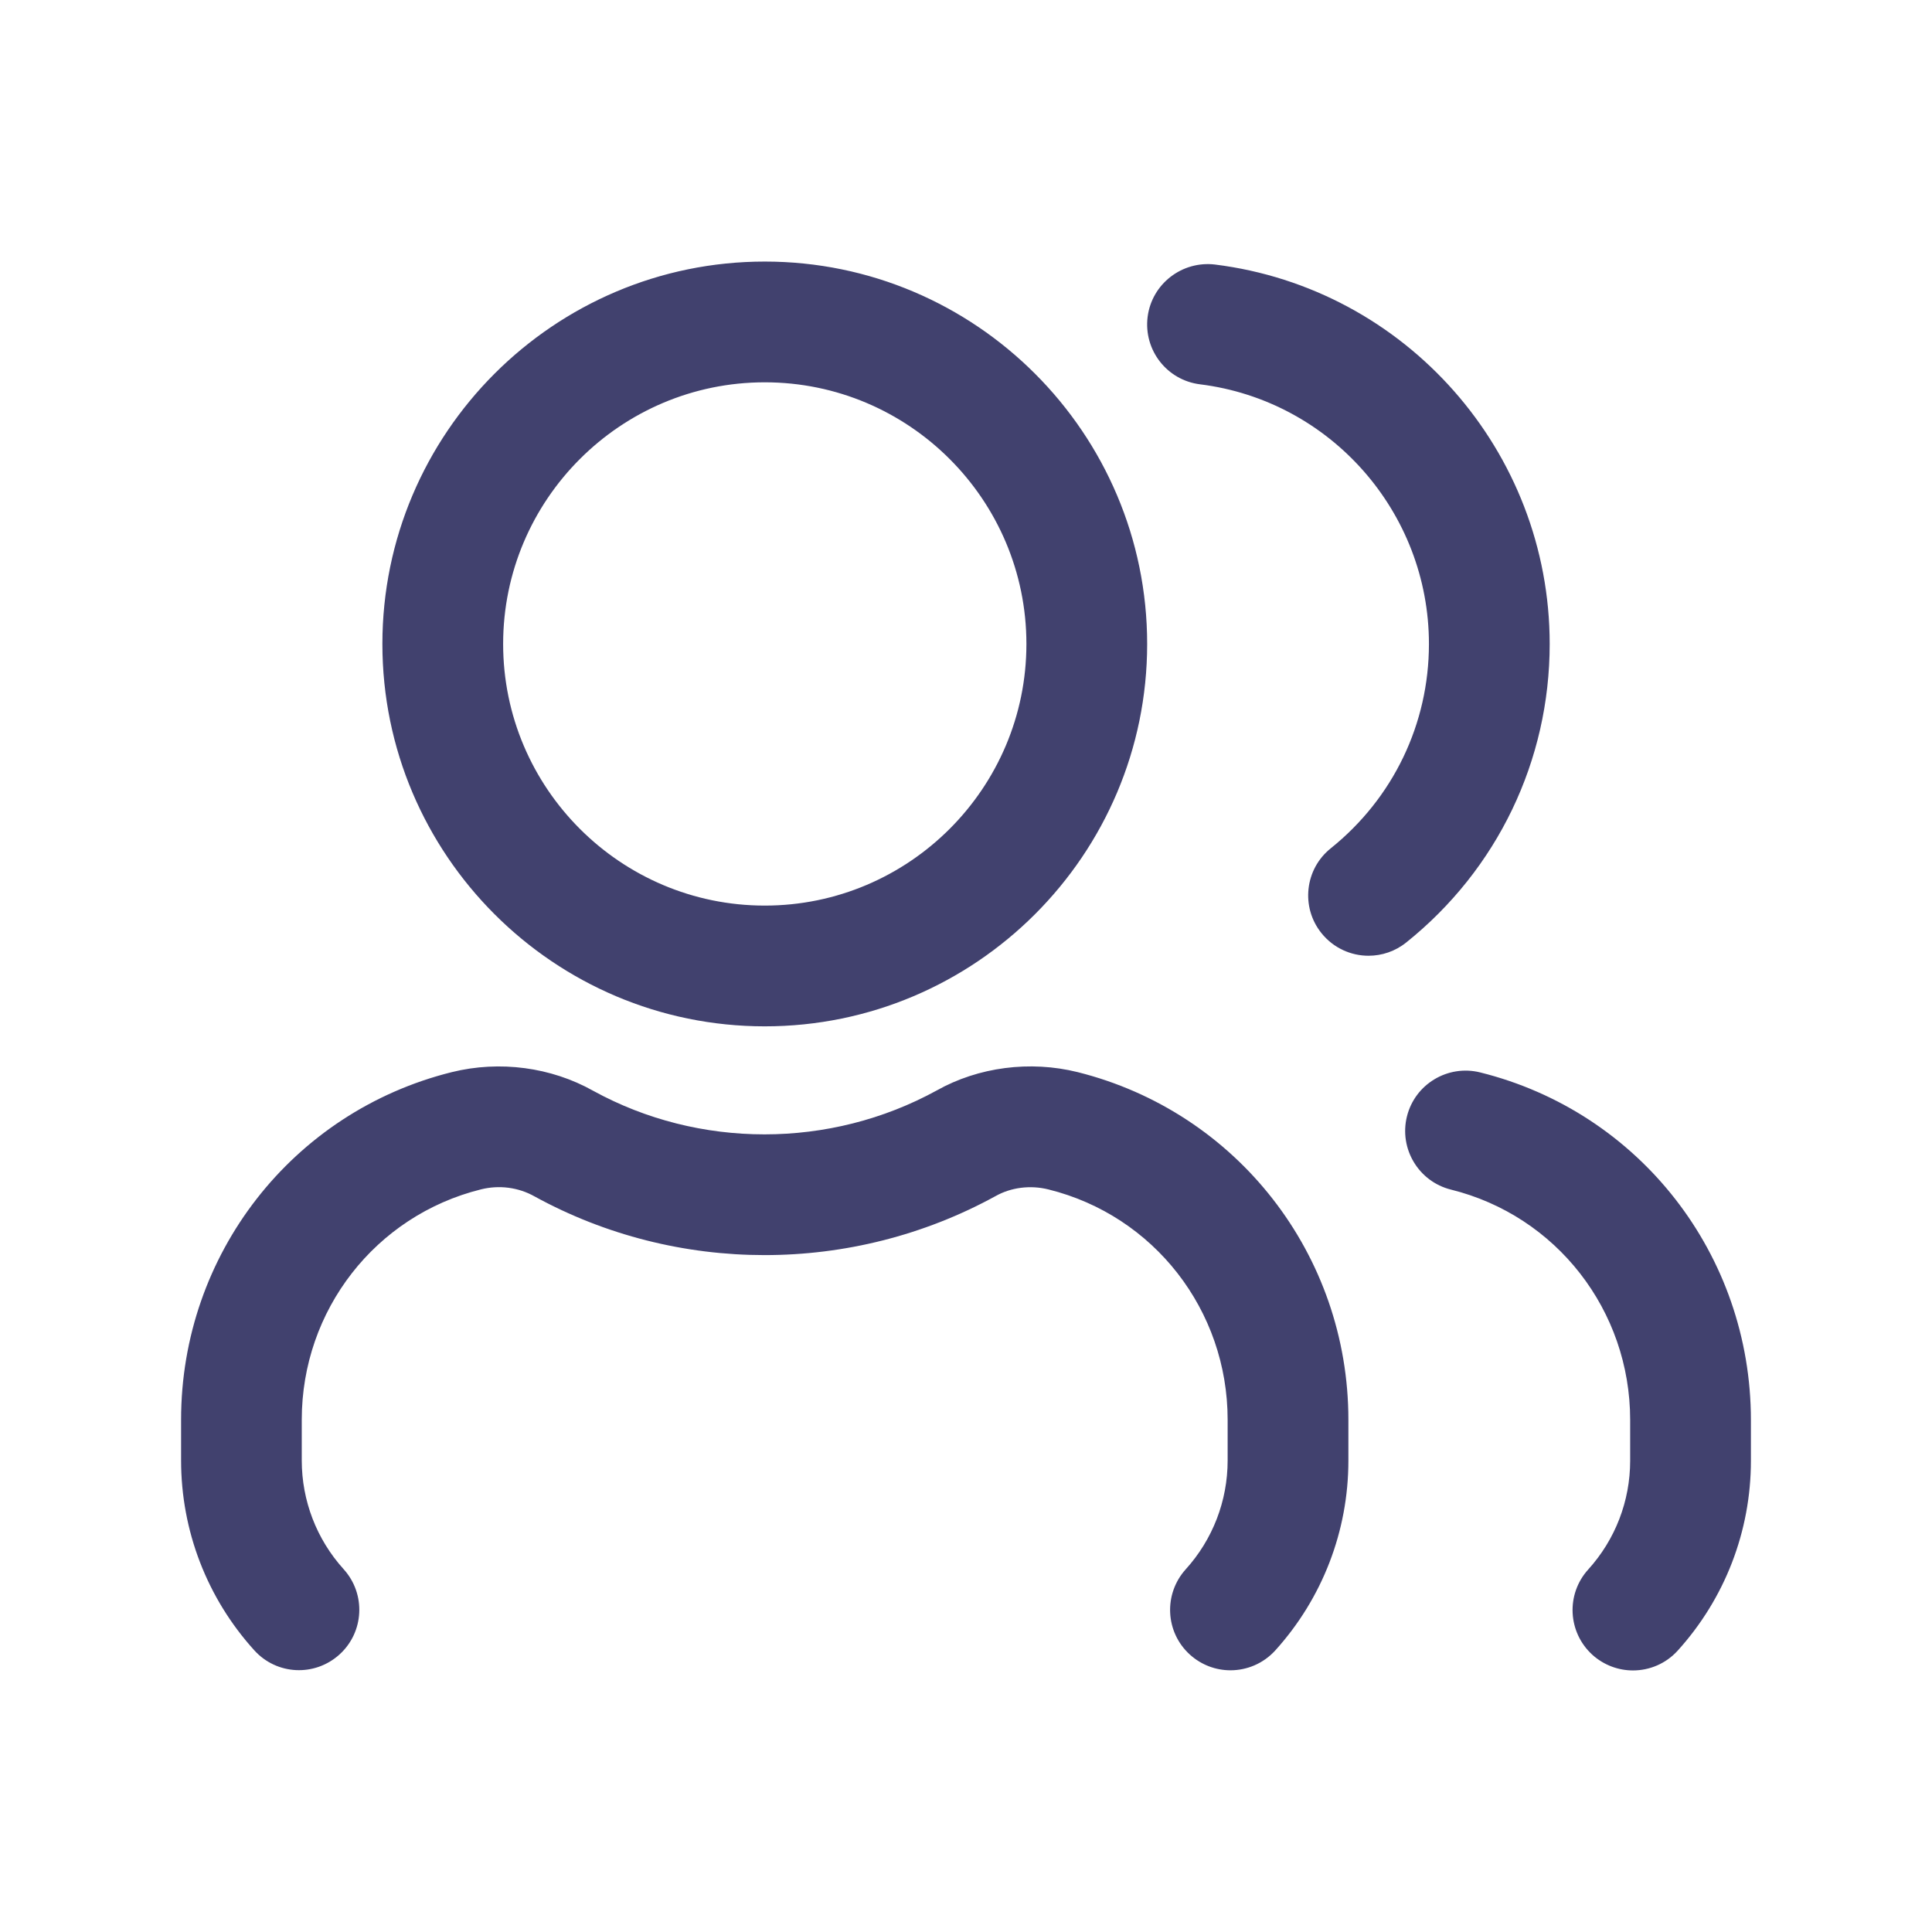 <?xml version="1.0" encoding="UTF-8"?> <svg xmlns="http://www.w3.org/2000/svg" width="26" height="26" viewBox="0 0 26 26" fill="none"> <path d="M18.146 19.107V19.657C18.146 20.603 17.796 21.51 17.162 22.211C17.001 22.388 16.78 22.478 16.559 22.478C16.364 22.478 16.169 22.408 16.013 22.267C15.681 21.966 15.656 21.453 15.957 21.119C16.32 20.718 16.521 20.198 16.521 19.655V19.106C16.521 17.634 15.53 16.359 14.11 16.007C13.866 15.946 13.606 15.979 13.397 16.097C11.464 17.157 9.11 17.152 7.194 16.101C6.976 15.978 6.717 15.945 6.473 16.006C5.052 16.359 4.061 17.633 4.061 19.105V19.654C4.061 20.196 4.261 20.716 4.625 21.118C4.926 21.451 4.901 21.964 4.569 22.265C4.236 22.567 3.724 22.543 3.422 22.209C2.787 21.508 2.437 20.601 2.437 19.654V19.105C2.437 16.884 3.935 14.961 6.081 14.428C6.724 14.269 7.417 14.361 7.984 14.68C9.405 15.46 11.168 15.464 12.606 14.675C13.166 14.36 13.861 14.269 14.502 14.428C16.648 14.965 18.146 16.887 18.146 19.107ZM19.919 14.432C19.483 14.324 19.042 14.59 18.934 15.024C18.826 15.46 19.092 15.901 19.526 16.009C20.947 16.361 21.938 17.636 21.938 19.108V19.658C21.938 20.2 21.738 20.719 21.374 21.121C21.072 21.454 21.097 21.967 21.43 22.27C21.586 22.41 21.781 22.48 21.976 22.48C22.197 22.48 22.418 22.39 22.578 22.213C23.213 21.512 23.563 20.605 23.563 19.659V19.11C23.563 16.888 22.065 14.965 19.919 14.432ZM5.146 8.666C5.146 5.829 7.455 3.52 10.292 3.52C13.129 3.52 15.438 5.829 15.438 8.666C15.438 11.503 13.129 13.812 10.292 13.812C7.455 13.812 5.146 11.503 5.146 8.666ZM6.771 8.666C6.771 10.607 8.351 12.187 10.292 12.187C12.233 12.187 13.813 10.607 13.813 8.666C13.813 6.725 12.233 5.145 10.292 5.145C8.351 5.145 6.771 6.725 6.771 8.666ZM20.855 8.666C20.855 6.075 18.919 3.88 16.351 3.56C15.908 3.507 15.5 3.82 15.444 4.266C15.389 4.711 15.704 5.117 16.15 5.172C17.906 5.391 19.23 6.894 19.23 8.666C19.23 9.74 18.749 10.742 17.909 11.416C17.559 11.696 17.503 12.208 17.783 12.557C17.944 12.758 18.18 12.862 18.417 12.862C18.596 12.862 18.776 12.803 18.925 12.683C20.152 11.7 20.855 10.235 20.855 8.666Z" fill="#41416E"></path> </svg> 